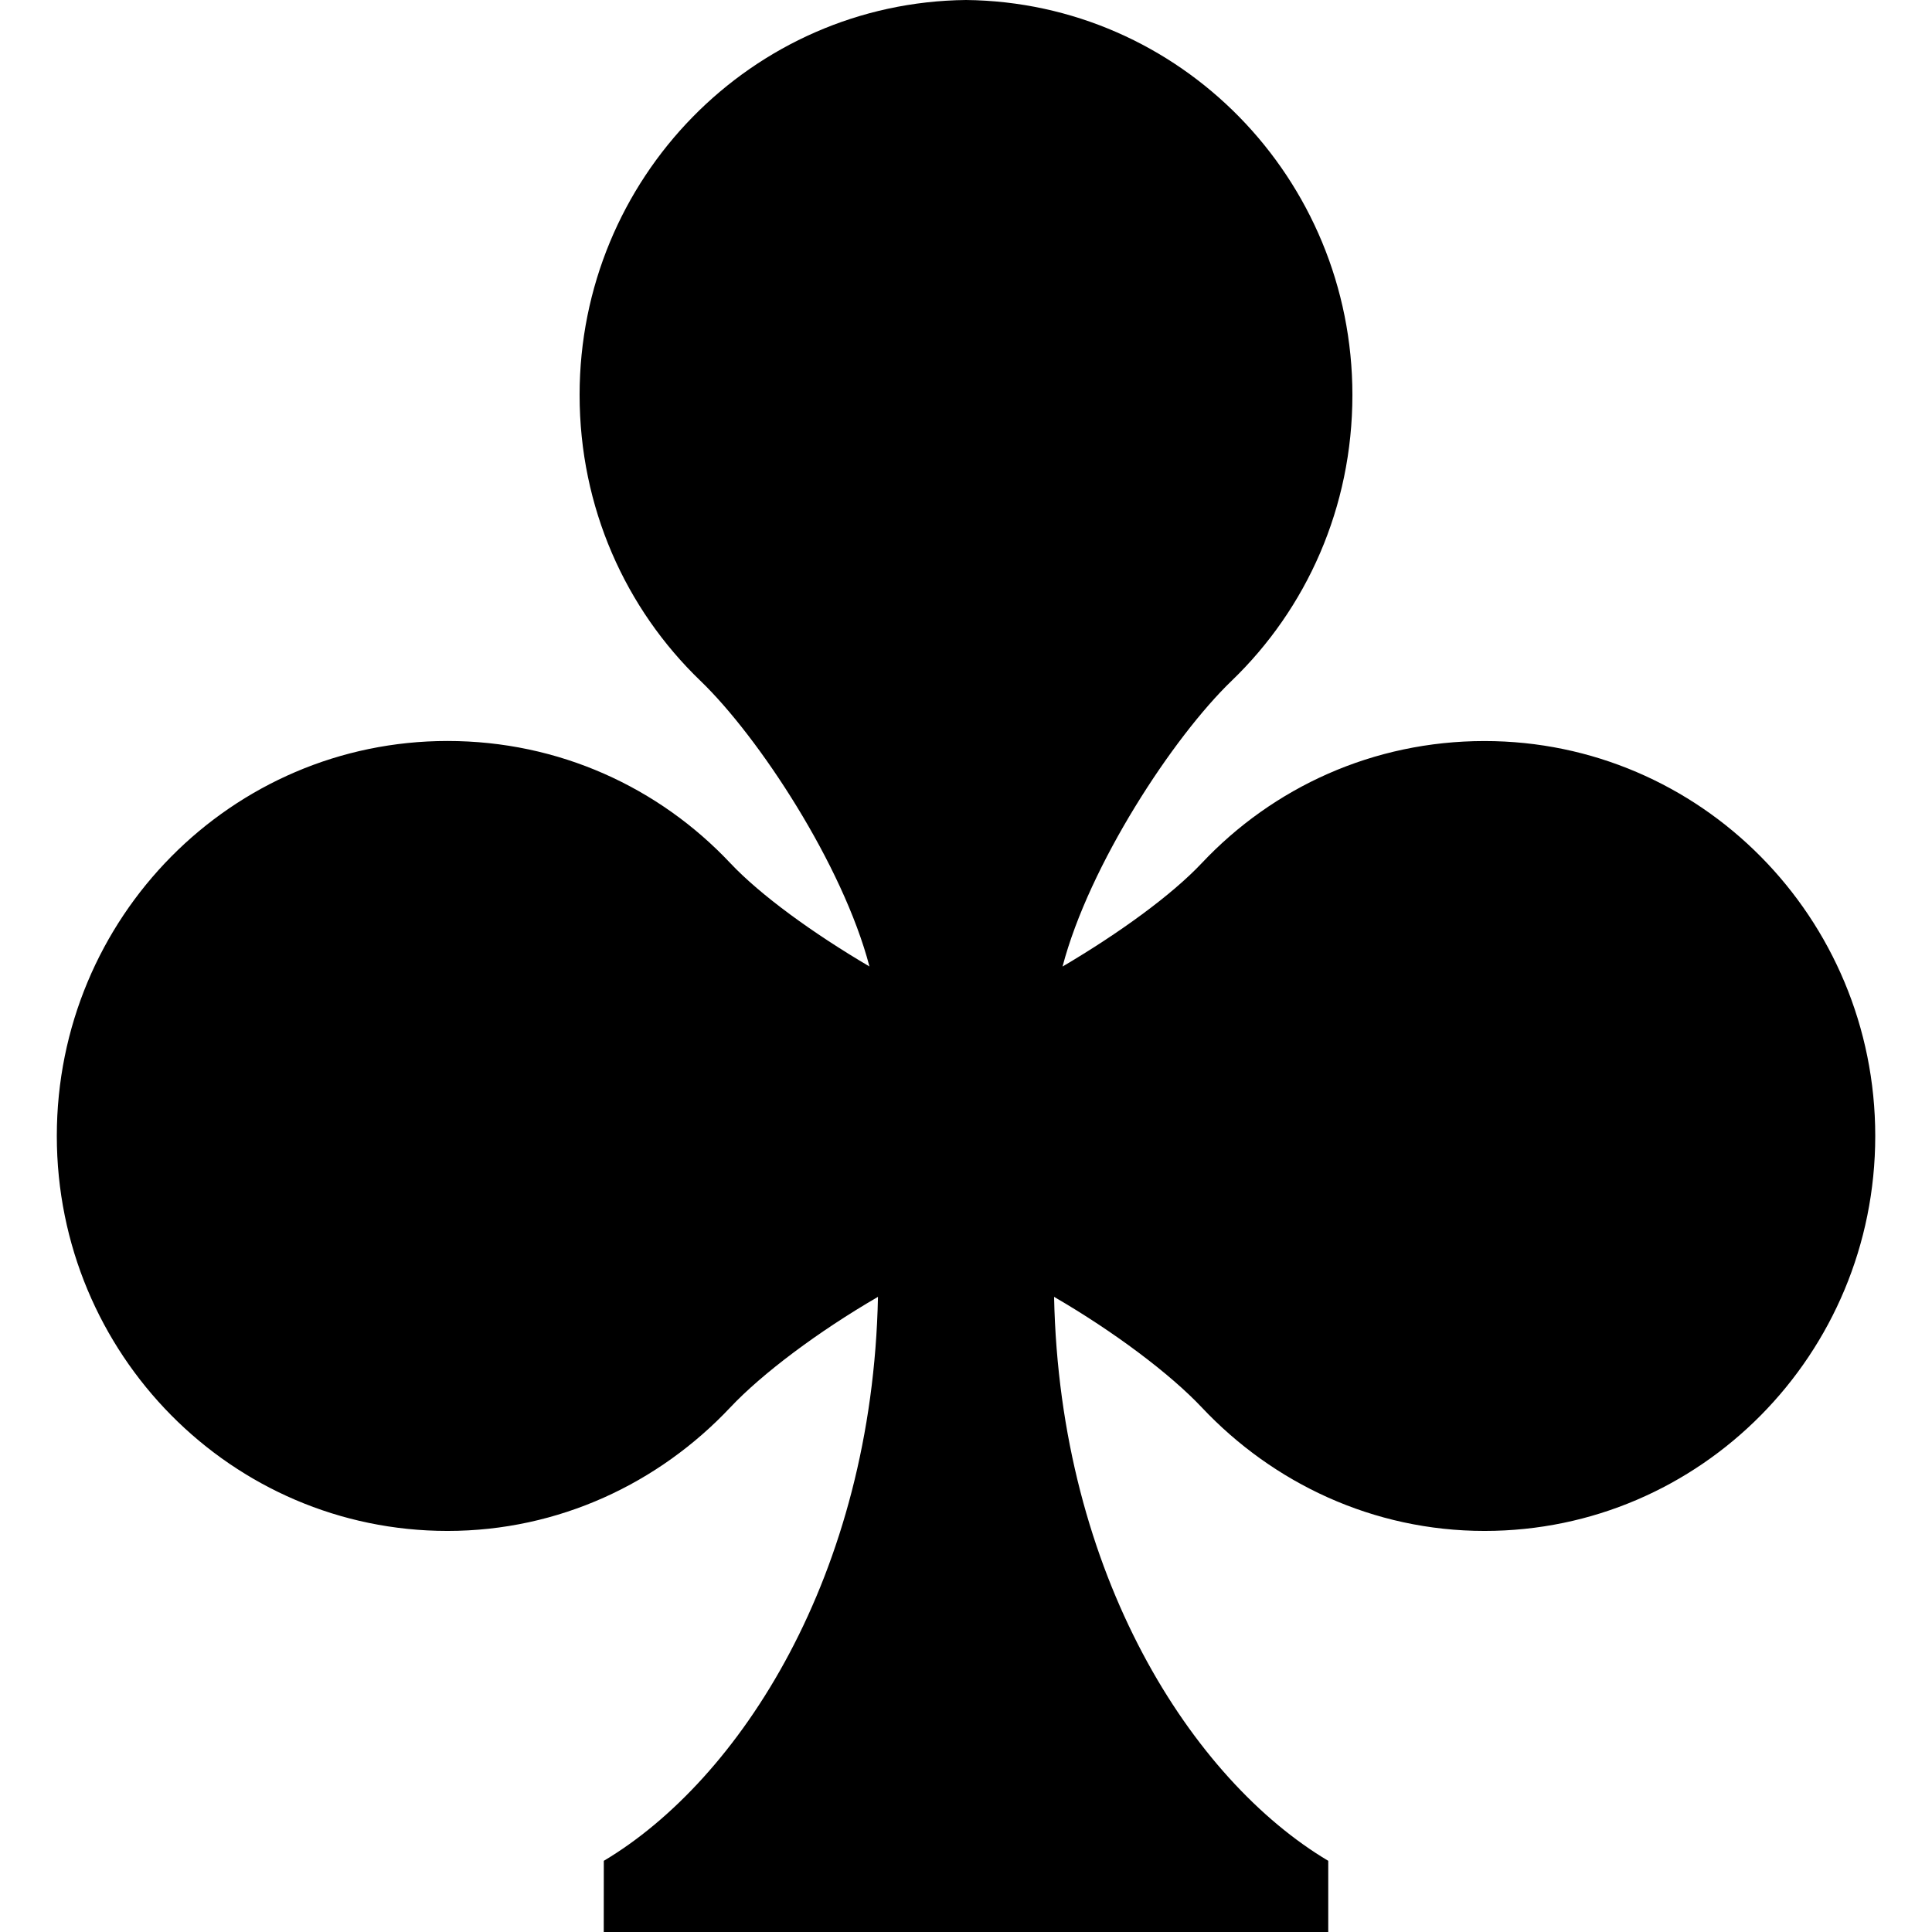 <?xml version="1.0" standalone="no"?><!DOCTYPE svg PUBLIC "-//W3C//DTD SVG 1.1//EN" "http://www.w3.org/Graphics/SVG/1.1/DTD/svg11.dtd"><svg t="1708256990306" class="icon" viewBox="0 0 1024 1024" version="1.1" xmlns="http://www.w3.org/2000/svg" p-id="4368" xmlns:xlink="http://www.w3.org/1999/xlink" width="200" height="200"><path d="M786.816 392.768c-59.04 0-112.096 24.608-149.856 64.704-16 16.992-43.776 37.12-73.792 54.816 14.112-53.856 58.688-121.696 89.632-151.456 39.648-38.176 64-91.84 64-151.488C716.8 94.432 625.312 1.216 512 0c-113.312 1.216-204.8 94.432-204.8 209.312 0 59.68 24.352 113.344 64 151.488 30.944 29.76 75.52 97.6 89.632 151.456-30.048-17.696-57.792-37.824-73.792-54.816-37.76-40.096-90.816-64.704-149.856-64.704-114.4 0-207.072 93.664-207.072 209.344 0 115.648 92.704 209.344 207.072 209.344 59.04 0 112.096-25.344 149.856-65.44 16.8-17.856 46.432-40.128 78.304-58.624-3.008 147.68-73.536 256.16-145.312 298.912L320 1024l192 0 192 0 0-37.728c-71.808-42.72-142.304-151.232-145.312-298.912 31.84 18.496 61.472 40.768 78.304 58.624 37.76 40.096 90.816 65.44 149.856 65.44 114.4 0 207.072-93.696 207.072-209.344C993.92 486.432 901.216 392.768 786.816 392.768z" fill="#000000" p-id="4369"></path></svg>